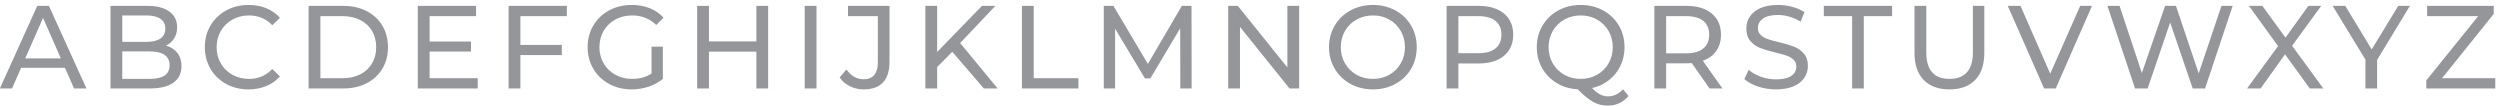 <?xml version="1.0" encoding="UTF-8"?>
<svg width="424px" height="18px" viewBox="0 0 424 18" version="1.1" xmlns="http://www.w3.org/2000/svg" xmlns:xlink="http://www.w3.org/1999/xlink">
    <!-- Generator: Sketch 63.1 (92452) - https://sketch.com -->
    <title>marinist_font_1</title>
    <desc>Created with Sketch.</desc>
    <g id="Кейс" stroke="none" stroke-width="1" fill="none" fill-rule="evenodd" opacity="0.452">
        <g id="Marinist-XL" transform="translate(-830, -2939)" fill="#12171E" fill-rule="nonzero">
            <g id="Цвета-и-шрифты" transform="translate(165, 2738)">
                <g id="Group-11" transform="translate(664, 112)">
                    <path d="M3.04,104 L4.58,100.5 L12.02,100.5 L13.56,104 L15.66,104 L9.3,90 L7.32,90 L0.98,104 L3.04,104 Z M11.32,98.9 L5.28,98.9 L8.3,92.04 L11.32,98.9 Z M26.42,104 C28.167,104 29.497,103.673 30.41,103.02 C31.323,102.367 31.78,101.433 31.78,100.22 C31.78,99.313 31.547,98.563 31.08,97.97 C30.613,97.377 29.973,96.967 29.16,96.74 C29.733,96.46 30.19,96.053 30.53,95.52 C30.87,94.987 31.04,94.353 31.04,93.62 C31.04,92.487 30.603,91.6 29.73,90.96 C28.857,90.32 27.62,90 26.02,90 L26.02,90 L19.74,90 L19.74,104 L26.42,104 Z M25.84,96.1 L21.74,96.1 L21.74,91.62 L25.84,91.62 C26.867,91.62 27.657,91.81 28.21,92.19 C28.763,92.57 29.04,93.127 29.04,93.86 C29.04,94.593 28.763,95.15 28.21,95.53 C27.657,95.91 26.867,96.1 25.84,96.1 L25.84,96.1 Z M26.34,102.38 L21.74,102.38 L21.74,97.72 L26.34,97.72 C28.62,97.72 29.76,98.5 29.76,100.06 C29.76,100.86 29.473,101.447 28.9,101.82 C28.327,102.193 27.473,102.38 26.34,102.38 L26.34,102.38 Z M43.14,104.16 C44.233,104.16 45.237,103.973 46.15,103.6 C47.063,103.227 47.84,102.68 48.48,101.96 L48.48,101.96 L47.18,100.7 C46.113,101.82 44.8,102.38 43.24,102.38 C42.2,102.38 41.26,102.147 40.42,101.68 C39.58,101.213 38.923,100.57 38.45,99.75 C37.977,98.93 37.74,98.013 37.74,97 C37.74,95.987 37.977,95.07 38.45,94.25 C38.923,93.43 39.58,92.787 40.42,92.32 C41.26,91.853 42.2,91.62 43.24,91.62 C44.813,91.62 46.127,92.173 47.18,93.28 L47.18,93.28 L48.48,92.02 C47.84,91.3 47.067,90.757 46.16,90.39 C45.253,90.023 44.253,89.84 43.16,89.84 C41.76,89.84 40.493,90.15 39.36,90.77 C38.227,91.39 37.34,92.243 36.7,93.33 C36.06,94.417 35.74,95.64 35.74,97 C35.74,98.36 36.06,99.583 36.7,100.67 C37.34,101.757 38.223,102.61 39.35,103.23 C40.477,103.85 41.74,104.16 43.14,104.16 Z M59.24,104 C60.72,104 62.033,103.707 63.18,103.12 C64.327,102.533 65.217,101.71 65.85,100.65 C66.483,99.59 66.8,98.373 66.8,97 C66.8,95.627 66.483,94.41 65.85,93.35 C65.217,92.29 64.327,91.467 63.18,90.88 C62.033,90.293 60.72,90 59.24,90 L59.24,90 L53.34,90 L53.34,104 L59.24,104 Z M59.12,102.26 L55.34,102.26 L55.34,91.74 L59.12,91.74 C60.253,91.74 61.25,91.96 62.11,92.4 C62.97,92.84 63.633,93.457 64.1,94.25 C64.567,95.043 64.8,95.96 64.8,97 C64.8,98.04 64.567,98.957 64.1,99.75 C63.633,100.543 62.97,101.16 62.11,101.6 C61.25,102.04 60.253,102.26 59.12,102.26 L59.12,102.26 Z M82.02,104 L82.02,102.26 L73.86,102.26 L73.86,97.74 L80.88,97.74 L80.88,96.04 L73.86,96.04 L73.86,91.74 L81.74,91.74 L81.74,90 L71.86,90 L71.86,104 L82.02,104 Z M89.26,104 L89.26,98.34 L96.28,98.34 L96.28,96.62 L89.26,96.62 L89.26,91.74 L97.14,91.74 L97.14,90 L87.26,90 L87.26,104 L89.26,104 Z M108.12,104.16 C109.12,104.16 110.08,104.007 111,103.7 C111.92,103.393 112.727,102.953 113.42,102.38 L113.42,102.38 L113.42,96.92 L111.5,96.92 L111.5,101.48 C110.567,102.08 109.473,102.38 108.22,102.38 C107.167,102.38 106.217,102.147 105.37,101.68 C104.523,101.213 103.86,100.57 103.38,99.75 C102.9,98.93 102.66,98.013 102.66,97 C102.66,95.973 102.9,95.05 103.38,94.23 C103.86,93.41 104.523,92.77 105.37,92.31 C106.217,91.85 107.173,91.62 108.24,91.62 C109.827,91.62 111.18,92.16 112.3,93.24 L112.3,93.24 L113.54,92 C112.9,91.293 112.123,90.757 111.21,90.39 C110.297,90.023 109.28,89.84 108.16,89.84 C106.733,89.84 105.45,90.147 104.31,90.76 C103.17,91.373 102.277,92.227 101.63,93.32 C100.983,94.413 100.66,95.64 100.66,97 C100.66,98.36 100.983,99.583 101.63,100.67 C102.277,101.757 103.167,102.61 104.3,103.23 C105.433,103.85 106.707,104.16 108.12,104.16 Z M121.24,104 L121.24,97.76 L129.28,97.76 L129.28,104 L131.28,104 L131.28,90 L129.28,90 L129.28,96.02 L121.24,96.02 L121.24,90 L119.24,90 L119.24,104 L121.24,104 Z M139.48,104 L139.48,90 L137.48,90 L137.48,104 L139.48,104 Z M147.48,104.16 C148.92,104.16 150.01,103.77 150.75,102.99 C151.49,102.21 151.86,101.047 151.86,99.5 L151.86,99.5 L151.86,90 L144.82,90 L144.82,91.74 L149.88,91.74 L149.88,99.6 C149.88,100.533 149.677,101.24 149.27,101.72 C148.863,102.2 148.267,102.44 147.48,102.44 C146.307,102.44 145.333,101.887 144.56,100.78 L144.56,100.78 L143.4,102.14 C143.84,102.78 144.42,103.277 145.14,103.63 C145.86,103.983 146.64,104.16 147.48,104.16 Z M159.94,104 L159.94,100.38 L162.5,97.78 L167.86,104 L170.2,104 L163.84,96.3 L169.82,90 L167.54,90 L159.94,97.82 L159.94,90 L157.94,90 L157.94,104 L159.94,104 Z M183.9,104 L183.9,102.26 L176.32,102.26 L176.32,90 L174.32,90 L174.32,104 L183.9,104 Z M190.12,104 L190.12,93.86 L195.18,102.3 L196.1,102.3 L201.16,93.8 L201.18,104 L203.1,104 L203.08,90 L201.44,90 L195.68,99.84 L189.84,90 L188.2,90 L188.2,104 L190.12,104 Z M211.3,104 L211.3,93.56 L219.7,104 L221.34,104 L221.34,90 L219.34,90 L219.34,100.44 L210.94,90 L209.3,90 L209.3,104 L211.3,104 Z M233.86,104.16 C235.26,104.16 236.527,103.85 237.66,103.23 C238.793,102.61 239.68,101.757 240.32,100.67 C240.96,99.583 241.28,98.36 241.28,97 C241.28,95.64 240.96,94.417 240.32,93.33 C239.68,92.243 238.793,91.39 237.66,90.77 C236.527,90.15 235.26,89.84 233.86,89.84 C232.447,89.84 231.173,90.15 230.04,90.77 C228.907,91.39 228.017,92.247 227.37,93.34 C226.723,94.433 226.4,95.653 226.4,97 C226.4,98.347 226.723,99.567 227.37,100.66 C228.017,101.753 228.907,102.61 230.04,103.23 C231.173,103.85 232.447,104.16 233.86,104.16 Z M233.86,102.38 C232.833,102.38 231.903,102.147 231.07,101.68 C230.237,101.213 229.583,100.57 229.11,99.75 C228.637,98.93 228.4,98.013 228.4,97 C228.4,95.987 228.637,95.07 229.11,94.25 C229.583,93.43 230.237,92.787 231.07,92.32 C231.903,91.853 232.833,91.62 233.86,91.62 C234.887,91.62 235.81,91.853 236.63,92.32 C237.45,92.787 238.097,93.43 238.57,94.25 C239.043,95.07 239.28,95.987 239.28,97 C239.28,98.013 239.043,98.93 238.57,99.75 C238.097,100.57 237.45,101.213 236.63,101.68 C235.81,102.147 234.887,102.38 233.86,102.38 Z M248.34,104 L248.34,99.76 L251.8,99.76 C253.613,99.76 255.04,99.327 256.08,98.46 C257.12,97.593 257.64,96.4 257.64,94.88 C257.64,93.36 257.12,92.167 256.08,91.3 C255.04,90.433 253.613,90 251.8,90 L251.8,90 L246.34,90 L246.34,104 L248.34,104 Z M251.74,98.02 L248.34,98.02 L248.34,91.74 L251.74,91.74 C253.007,91.74 253.973,92.01 254.64,92.55 C255.307,93.09 255.64,93.867 255.64,94.88 C255.64,95.893 255.307,96.67 254.64,97.21 C253.973,97.75 253.007,98.02 251.74,98.02 L251.74,98.02 Z M273.68,106.92 C274.373,106.92 275.02,106.78 275.62,106.5 C276.22,106.22 276.747,105.813 277.2,105.28 L277.2,105.28 L276.26,104.14 C275.54,104.94 274.687,105.34 273.7,105.34 C273.247,105.34 272.803,105.23 272.37,105.01 C271.937,104.79 271.487,104.433 271.02,103.94 C272.1,103.687 273.057,103.233 273.89,102.58 C274.723,101.927 275.37,101.12 275.83,100.16 C276.29,99.2 276.52,98.147 276.52,97 C276.52,95.64 276.2,94.417 275.56,93.33 C274.92,92.243 274.033,91.39 272.9,90.77 C271.767,90.15 270.5,89.84 269.1,89.84 C267.687,89.84 266.413,90.15 265.28,90.77 C264.147,91.39 263.257,92.247 262.61,93.34 C261.963,94.433 261.64,95.653 261.64,97 C261.64,98.293 261.937,99.47 262.53,100.53 C263.123,101.59 263.95,102.44 265.01,103.08 C266.07,103.72 267.26,104.073 268.58,104.14 C269.567,105.153 270.443,105.87 271.21,106.29 C271.977,106.71 272.8,106.92 273.68,106.92 Z M269.1,102.38 C268.073,102.38 267.143,102.147 266.31,101.68 C265.477,101.213 264.823,100.57 264.35,99.75 C263.877,98.93 263.64,98.013 263.64,97 C263.64,95.987 263.877,95.07 264.35,94.25 C264.823,93.43 265.477,92.787 266.31,92.32 C267.143,91.853 268.073,91.62 269.1,91.62 C270.113,91.62 271.033,91.853 271.86,92.32 C272.687,92.787 273.337,93.43 273.81,94.25 C274.283,95.07 274.52,95.987 274.52,97 C274.52,98.013 274.283,98.93 273.81,99.75 C273.337,100.57 272.687,101.213 271.86,101.68 C271.033,102.147 270.113,102.38 269.1,102.38 Z M283.58,104 L283.58,99.74 L287.04,99.74 C287.253,99.74 287.547,99.727 287.92,99.7 L287.92,99.7 L290.94,104 L293.12,104 L289.8,99.3 C290.787,98.953 291.547,98.4 292.08,97.64 C292.613,96.88 292.88,95.96 292.88,94.88 C292.88,93.36 292.36,92.167 291.32,91.3 C290.28,90.433 288.853,90 287.04,90 L287.04,90 L281.58,90 L281.58,104 L283.58,104 Z M286.98,98.04 L283.58,98.04 L283.58,91.74 L286.98,91.74 C288.247,91.74 289.213,92.01 289.88,92.55 C290.547,93.09 290.88,93.867 290.88,94.88 C290.88,95.893 290.547,96.673 289.88,97.22 C289.213,97.767 288.247,98.04 286.98,98.04 L286.98,98.04 Z M302.2,104.16 C303.387,104.16 304.387,103.983 305.2,103.63 C306.013,103.277 306.62,102.797 307.02,102.19 C307.42,101.583 307.62,100.913 307.62,100.18 C307.62,99.3 307.39,98.6 306.93,98.08 C306.47,97.56 305.92,97.173 305.28,96.92 C304.64,96.667 303.793,96.413 302.74,96.16 C301.927,95.973 301.283,95.797 300.81,95.63 C300.337,95.463 299.94,95.23 299.62,94.93 C299.3,94.63 299.14,94.24 299.14,93.76 C299.14,93.107 299.423,92.573 299.99,92.16 C300.557,91.747 301.407,91.54 302.54,91.54 C303.18,91.54 303.833,91.637 304.5,91.83 C305.167,92.023 305.793,92.307 306.38,92.68 L306.38,92.68 L307.04,91.08 C306.467,90.68 305.78,90.373 304.98,90.16 C304.18,89.947 303.367,89.84 302.54,89.84 C301.353,89.84 300.36,90.02 299.56,90.38 C298.76,90.74 298.163,91.22 297.77,91.82 C297.377,92.42 297.18,93.093 297.18,93.84 C297.18,94.733 297.41,95.443 297.87,95.97 C298.33,96.497 298.883,96.887 299.53,97.14 C300.177,97.393 301.027,97.647 302.08,97.9 C302.92,98.1 303.57,98.28 304.03,98.44 C304.49,98.6 304.877,98.83 305.19,99.13 C305.503,99.43 305.66,99.82 305.66,100.3 C305.66,100.953 305.373,101.477 304.8,101.87 C304.227,102.263 303.36,102.46 302.2,102.46 C301.32,102.46 300.463,102.31 299.63,102.01 C298.797,101.71 298.113,101.32 297.58,100.84 L297.58,100.84 L296.84,102.4 C297.4,102.92 298.17,103.343 299.15,103.67 C300.13,103.997 301.147,104.16 302.2,104.16 Z M317.1,104 L317.1,91.74 L321.9,91.74 L321.9,90 L310.32,90 L310.32,91.74 L315.12,91.74 L315.12,104 L317.1,104 Z M331.62,104.16 C333.487,104.16 334.94,103.63 335.98,102.57 C337.02,101.51 337.54,99.973 337.54,97.96 L337.54,97.96 L337.54,90 L335.6,90 L335.6,97.88 C335.6,99.4 335.26,100.53 334.58,101.27 C333.9,102.01 332.92,102.38 331.64,102.38 C329.013,102.38 327.7,100.88 327.7,97.88 L327.7,97.88 L327.7,90 L325.7,90 L325.7,97.96 C325.7,99.96 326.22,101.493 327.26,102.56 C328.3,103.627 329.753,104.16 331.62,104.16 Z M349.66,104 L355.8,90 L353.8,90 L348.72,101.5 L343.68,90 L341.52,90 L347.68,104 L349.66,104 Z M365.24,104 L369.06,92.82 L372.88,104 L374.98,104 L379.66,90 L377.76,90 L373.9,101.44 L370.04,90 L368.2,90 L364.26,101.38 L360.48,90 L358.42,90 L363.1,104 L365.24,104 Z M384.4,104 L388.54,98.22 L392.74,104 L395.04,104 L389.74,96.76 L394.68,90 L392.5,90 L388.62,95.38 L384.7,90 L382.42,90 L387.36,96.82 L382.1,104 L384.4,104 Z M404.16,104 L404.16,99.16 L409.72,90 L407.74,90 L403.24,97.38 L398.76,90 L396.62,90 L402.18,99.12 L402.18,104 L404.16,104 Z M424.2,104 L424.2,102.26 L415.18,102.26 L423.94,91.36 L423.94,90 L412.64,90 L412.64,91.74 L421.3,91.74 L412.5,102.64 L412.5,104 L424.2,104 Z" id="marinist_font_1"></path>
                </g>
            </g>
        </g>
    </g>
</svg>